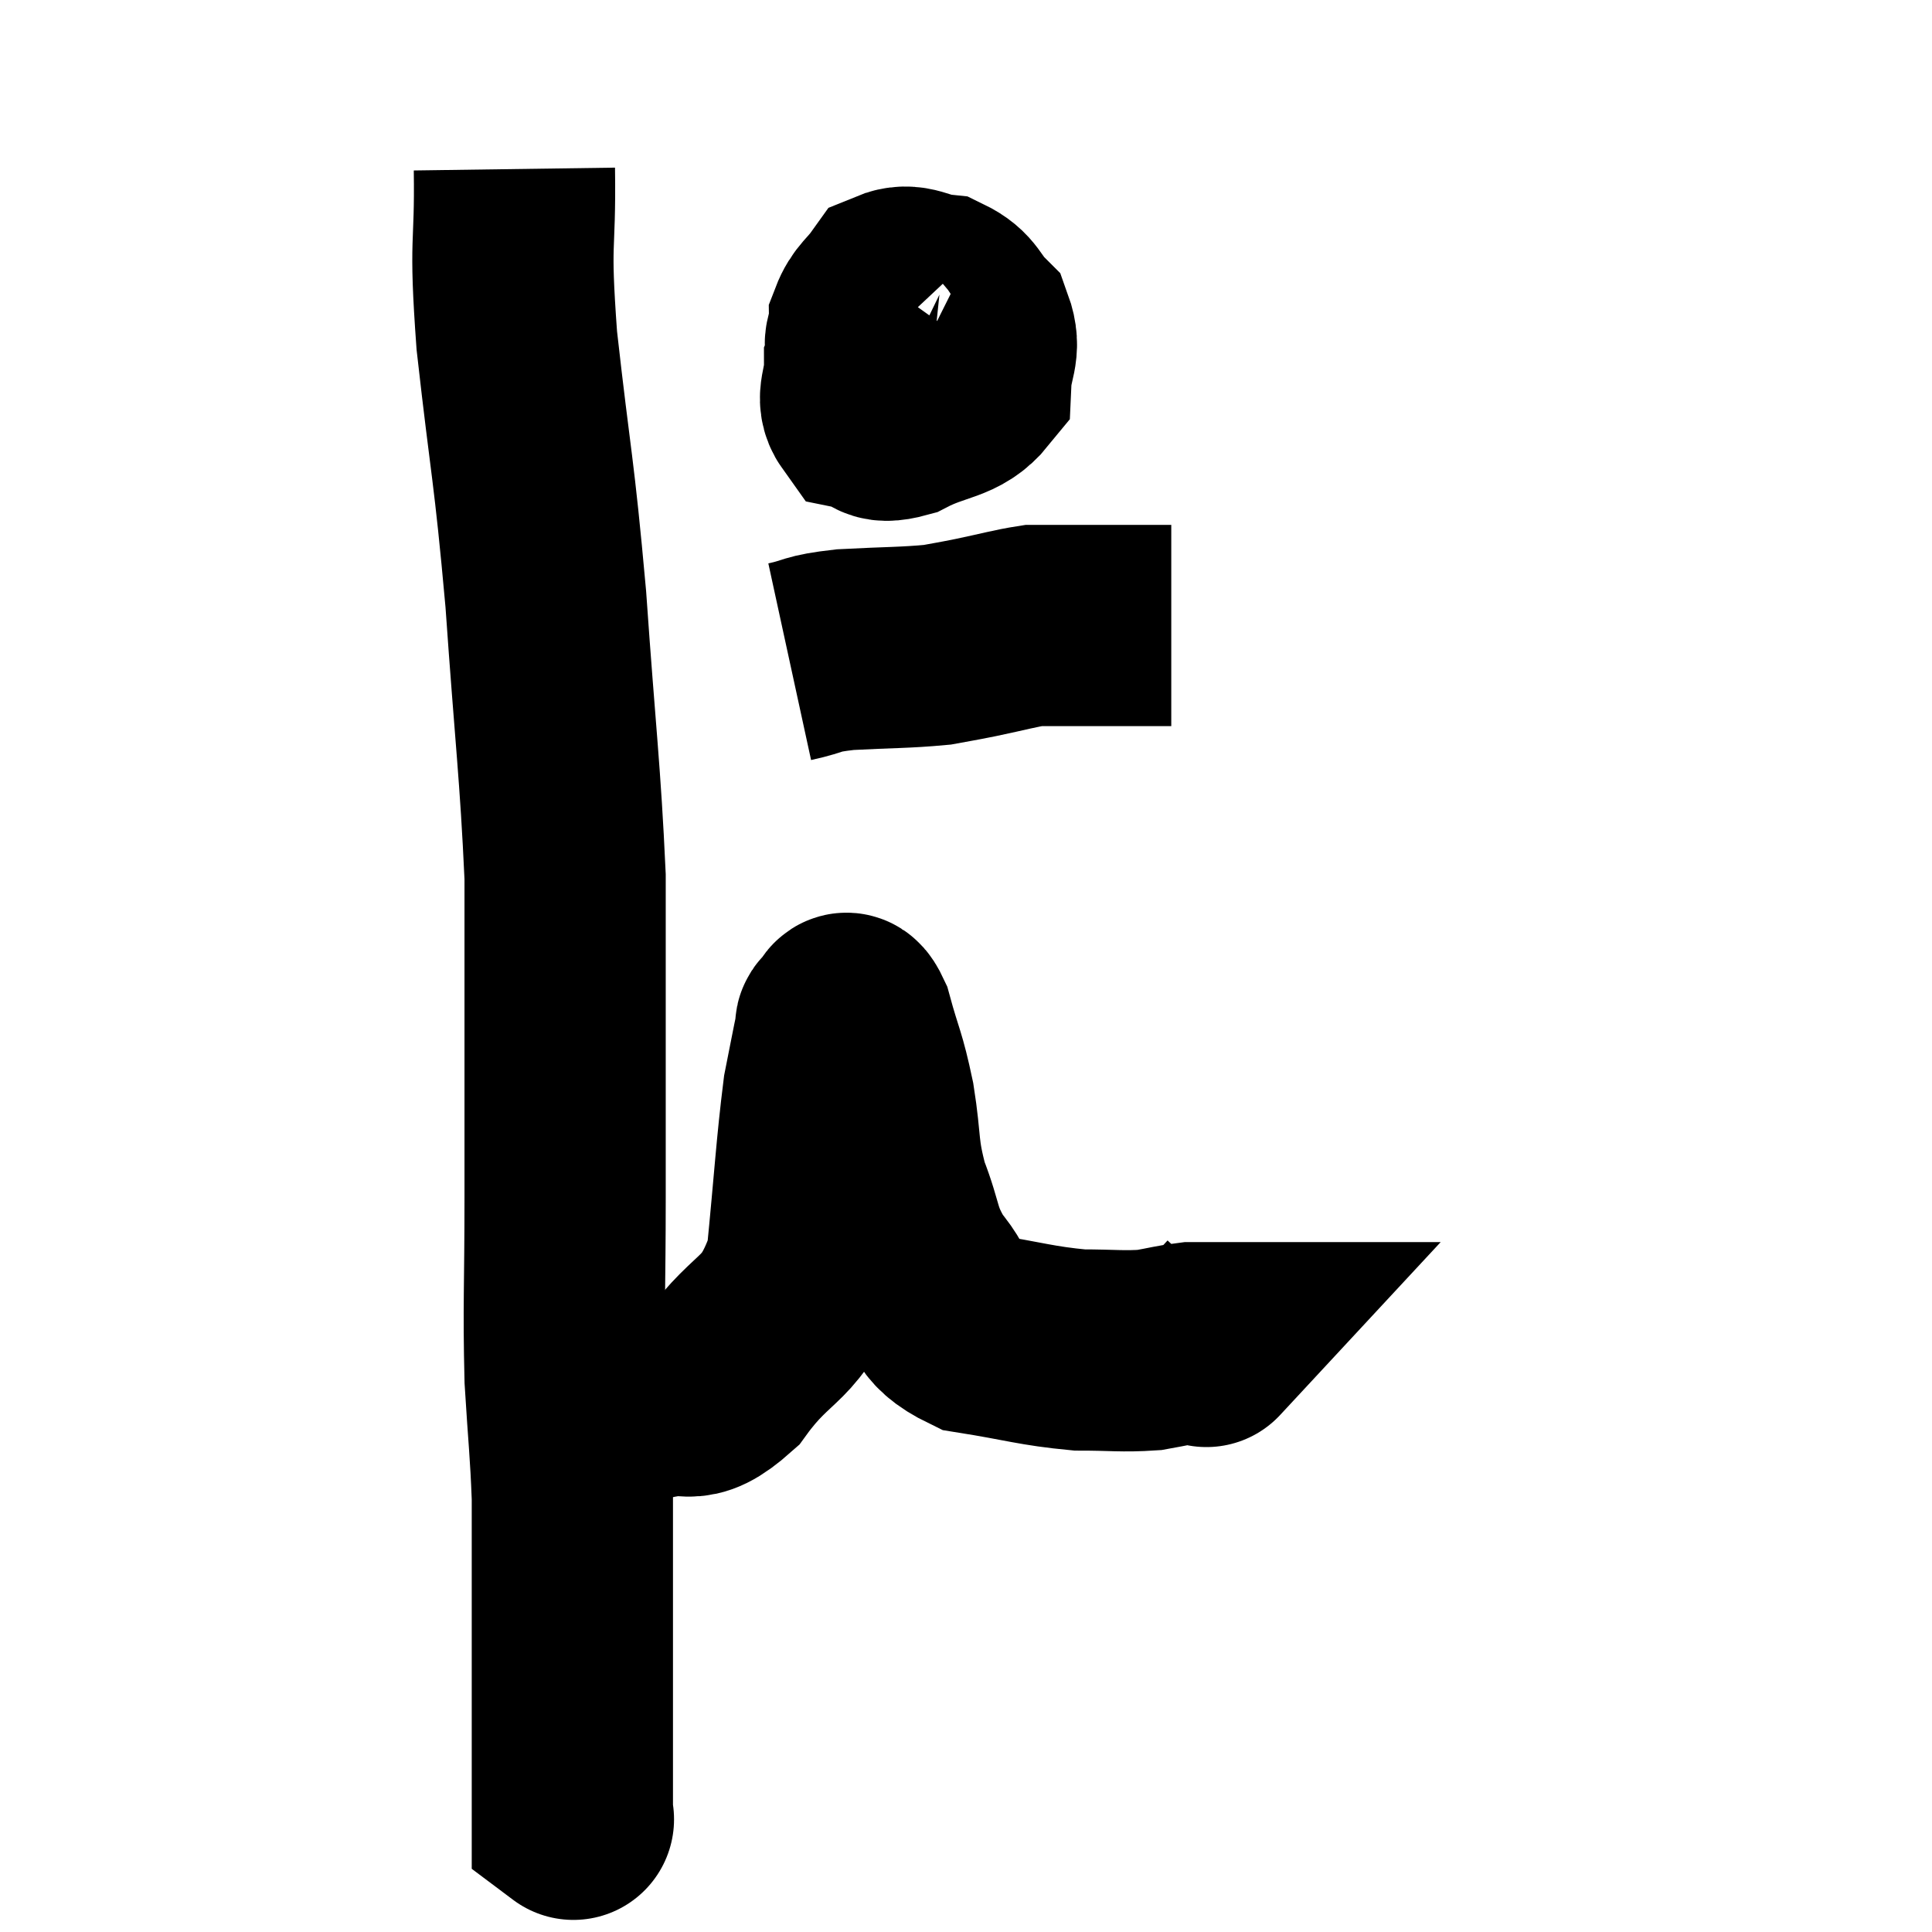 <svg width="48" height="48" viewBox="0 0 48 48" xmlns="http://www.w3.org/2000/svg"><path d="M 12.78 4.2 C 12.81 6.33, 12.645 5.79, 12.84 8.46 C 13.2 11.67, 13.26 11.55, 13.56 14.88 C 13.8 18.33, 13.92 19.155, 14.04 21.78 C 14.04 23.58, 14.04 23.385, 14.04 25.38 C 14.04 27.57, 14.04 27.54, 14.04 29.76 C 14.04 32.01, 13.995 32.4, 14.04 34.26 C 14.13 35.73, 14.175 36.015, 14.22 37.2 C 14.22 38.1, 14.22 37.92, 14.22 39 C 14.22 40.26, 14.22 40.62, 14.22 41.52 C 14.22 42.06, 14.22 42, 14.22 42.6 C 14.22 43.26, 14.22 43.275, 14.22 43.92 C 14.22 44.55, 14.22 44.865, 14.22 45.18 C 14.22 45.18, 14.28 45.225, 14.22 45.18 L 13.98 45" fill="none" stroke="black" stroke-width="5"></path><path d="M 13.98 34.74 C 14.61 34.74, 14.67 34.74, 15.24 34.74 C 15.75 34.74, 15.57 34.875, 16.26 34.74 C 17.13 34.47, 17.055 35.04, 18 34.2 C 19.02 32.79, 19.425 33.15, 20.04 31.38 C 20.25 29.25, 20.28 28.56, 20.46 27.12 C 20.61 26.37, 20.67 26.04, 20.76 25.62 C 20.79 25.53, 20.715 25.5, 20.82 25.44 C 21 25.41, 20.955 24.9, 21.18 25.38 C 21.45 26.37, 21.495 26.295, 21.72 27.36 C 21.9 28.5, 21.795 28.575, 22.08 29.64 C 22.47 30.63, 22.335 30.75, 22.86 31.62 C 23.52 32.37, 23.19 32.64, 24.18 33.12 C 25.5 33.33, 25.725 33.435, 26.82 33.54 C 27.69 33.54, 27.87 33.585, 28.56 33.54 C 29.07 33.45, 29.205 33.405, 29.58 33.36 C 29.82 33.36, 29.94 33.36, 30.06 33.36 C 30.06 33.36, 29.865 33.57, 30.06 33.36 L 30.84 32.52" fill="none" stroke="black" stroke-width="5"></path><path d="M 22.38 7.98 C 21.93 8.55, 21.705 8.565, 21.48 9.12 C 21.48 9.66, 21.255 9.885, 21.48 10.2 C 21.93 10.29, 21.72 10.56, 22.38 10.38 C 23.25 9.93, 23.67 10.035, 24.12 9.48 C 24.15 8.82, 24.375 8.7, 24.18 8.16 C 23.76 7.74, 23.835 7.56, 23.34 7.32 C 22.77 7.26, 22.635 7.02, 22.2 7.2 C 21.9 7.62, 21.75 7.65, 21.6 8.04 C 21.6 8.4, 21.375 8.52, 21.6 8.76 C 22.05 8.88, 22.14 9.03, 22.5 9 C 22.77 8.82, 22.905 8.73, 23.04 8.64 C 23.04 8.64, 23.04 8.64, 23.04 8.64 C 23.04 8.64, 23.04 8.64, 23.04 8.64 L 23.04 8.64" fill="none" stroke="black" stroke-width="5"></path><path d="M 19.62 16.44 C 20.31 16.29, 20.085 16.245, 21 16.14 C 22.14 16.08, 22.47 16.095, 23.28 16.02 C 23.76 15.93, 23.64 15.96, 24.24 15.84 C 24.96 15.69, 25.2 15.615, 25.68 15.54 C 25.92 15.54, 25.92 15.54, 26.16 15.54 C 26.4 15.54, 26.37 15.54, 26.64 15.54 C 26.94 15.54, 26.895 15.54, 27.24 15.54 C 27.63 15.54, 27.675 15.54, 28.02 15.54 C 28.32 15.54, 28.395 15.54, 28.62 15.54 C 28.77 15.54, 28.8 15.54, 28.92 15.54 L 29.1 15.54" fill="none" stroke="black" stroke-width="5"></path><path d="M 23.64 8.88 C 23.64 8.88, 23.685 8.895, 23.64 8.88 C 23.55 8.85, 23.595 8.88, 23.46 8.82 C 23.28 8.73, 23.22 8.7, 23.1 8.64 L 22.98 8.58" fill="none" stroke="black" stroke-width="5"></path></svg>